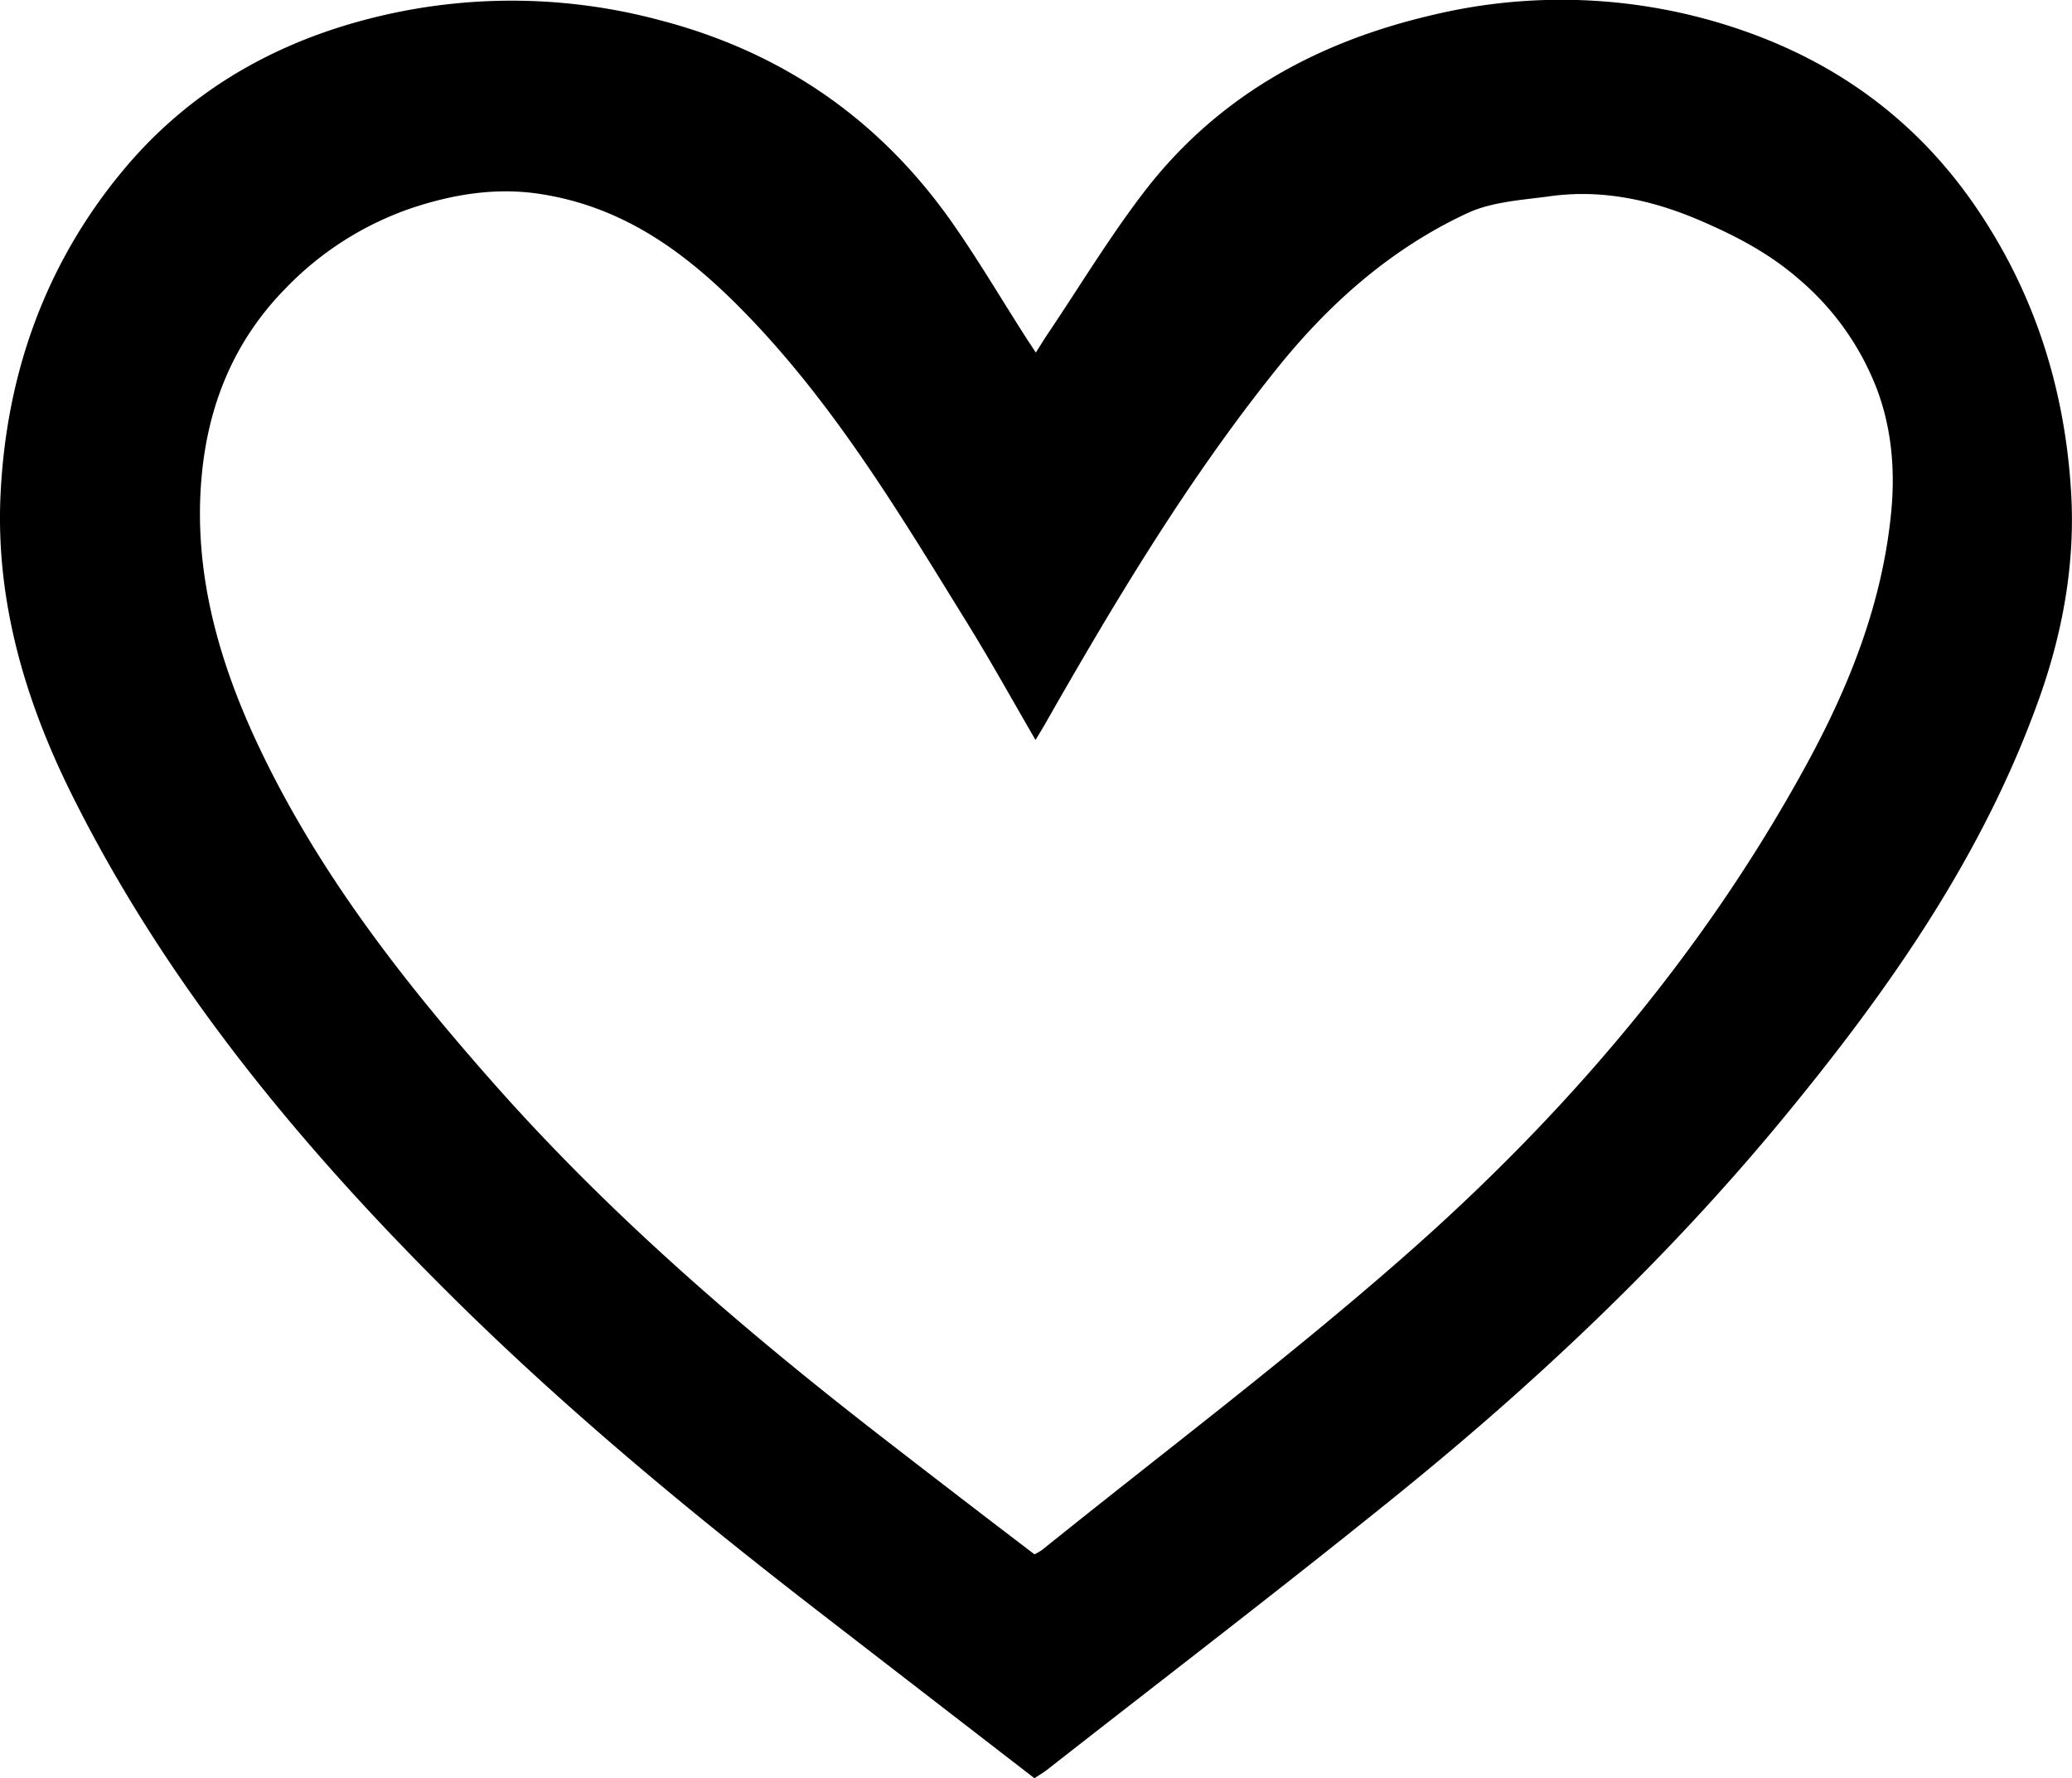 <svg id="Layer_1" data-name="Layer 1" xmlns="http://www.w3.org/2000/svg" viewBox="0 0 552.23 473.88"><path d="M948.36,792.72q-29.16-22.5-58.18-44.92c-33.37-25.81-65.88-52.69-95.92-82.32-40.51-40-76.78-83.38-102.36-134.66-12.52-25.11-20.46-51.78-19.1-80.26,1.51-31.82,11.76-60.86,32-85.53,19.11-23.36,44.54-37,74.07-43a152.55,152.55,0,0,1,69.72,2.21Q898,337.12,927,379c6.55,9.43,12.41,19.33,18.59,29,.87,1.37,1.77,2.72,3.12,4.8,1.42-2.22,2.42-3.87,3.5-5.46,8.35-12.42,16.13-25.29,25.21-37.16,19.41-25.37,45.72-40,76.56-47.23a147.25,147.25,0,0,1,81.27,3.37c25.87,8.58,47.32,23.78,63.21,46.54,16.3,23.37,24.57,49.42,26.2,77.44,1.07,18.36-2.14,36.54-8.29,54-14.94,42.26-40.22,78.26-68.42,112.48-30.87,37.45-66,70.6-103.63,101-30.44,24.6-61.56,48.38-92.38,72.51C950.91,791.12,949.77,791.78,948.36,792.72Zm0-59.67a17.31,17.31,0,0,0,2-1.15c32.16-25.9,65.22-50.78,96.24-78,42.94-37.64,79.88-80.71,107.43-131.16,11.55-21.14,20.36-43.28,22.68-67.62,1.06-11.14.07-22.15-3.75-32.39a72.4,72.4,0,0,0-20.74-29.39c-8-7-17-11.68-26.42-15.72-12.72-5.48-26.21-8.45-40.22-6.46-7.39,1-15.31,1.44-21.89,4.5-20.4,9.49-37,24.22-50.94,41.68-23.62,29.45-42.93,61.75-61.59,94.47-.76,1.34-1.58,2.65-2.52,4.23C942.57,505.59,937,495.55,931,485.78c-18.47-29.87-36.42-60.13-61.48-85.29-14.81-14.87-31.06-26.53-52.65-29.92-12-1.9-23.45.08-34.21,3.62a84.57,84.57,0,0,0-33.81,21.41c-13.95,14.14-20.77,31.34-22.47,50.34-2.29,25.48,4.63,49.54,15.49,72.36,15.75,33.08,38,61.7,62.14,89,31.67,35.87,67.84,66.83,105.61,96Q928.93,718.25,948.36,733.05Z" transform="translate(-672.65 -318.84)"/></svg>